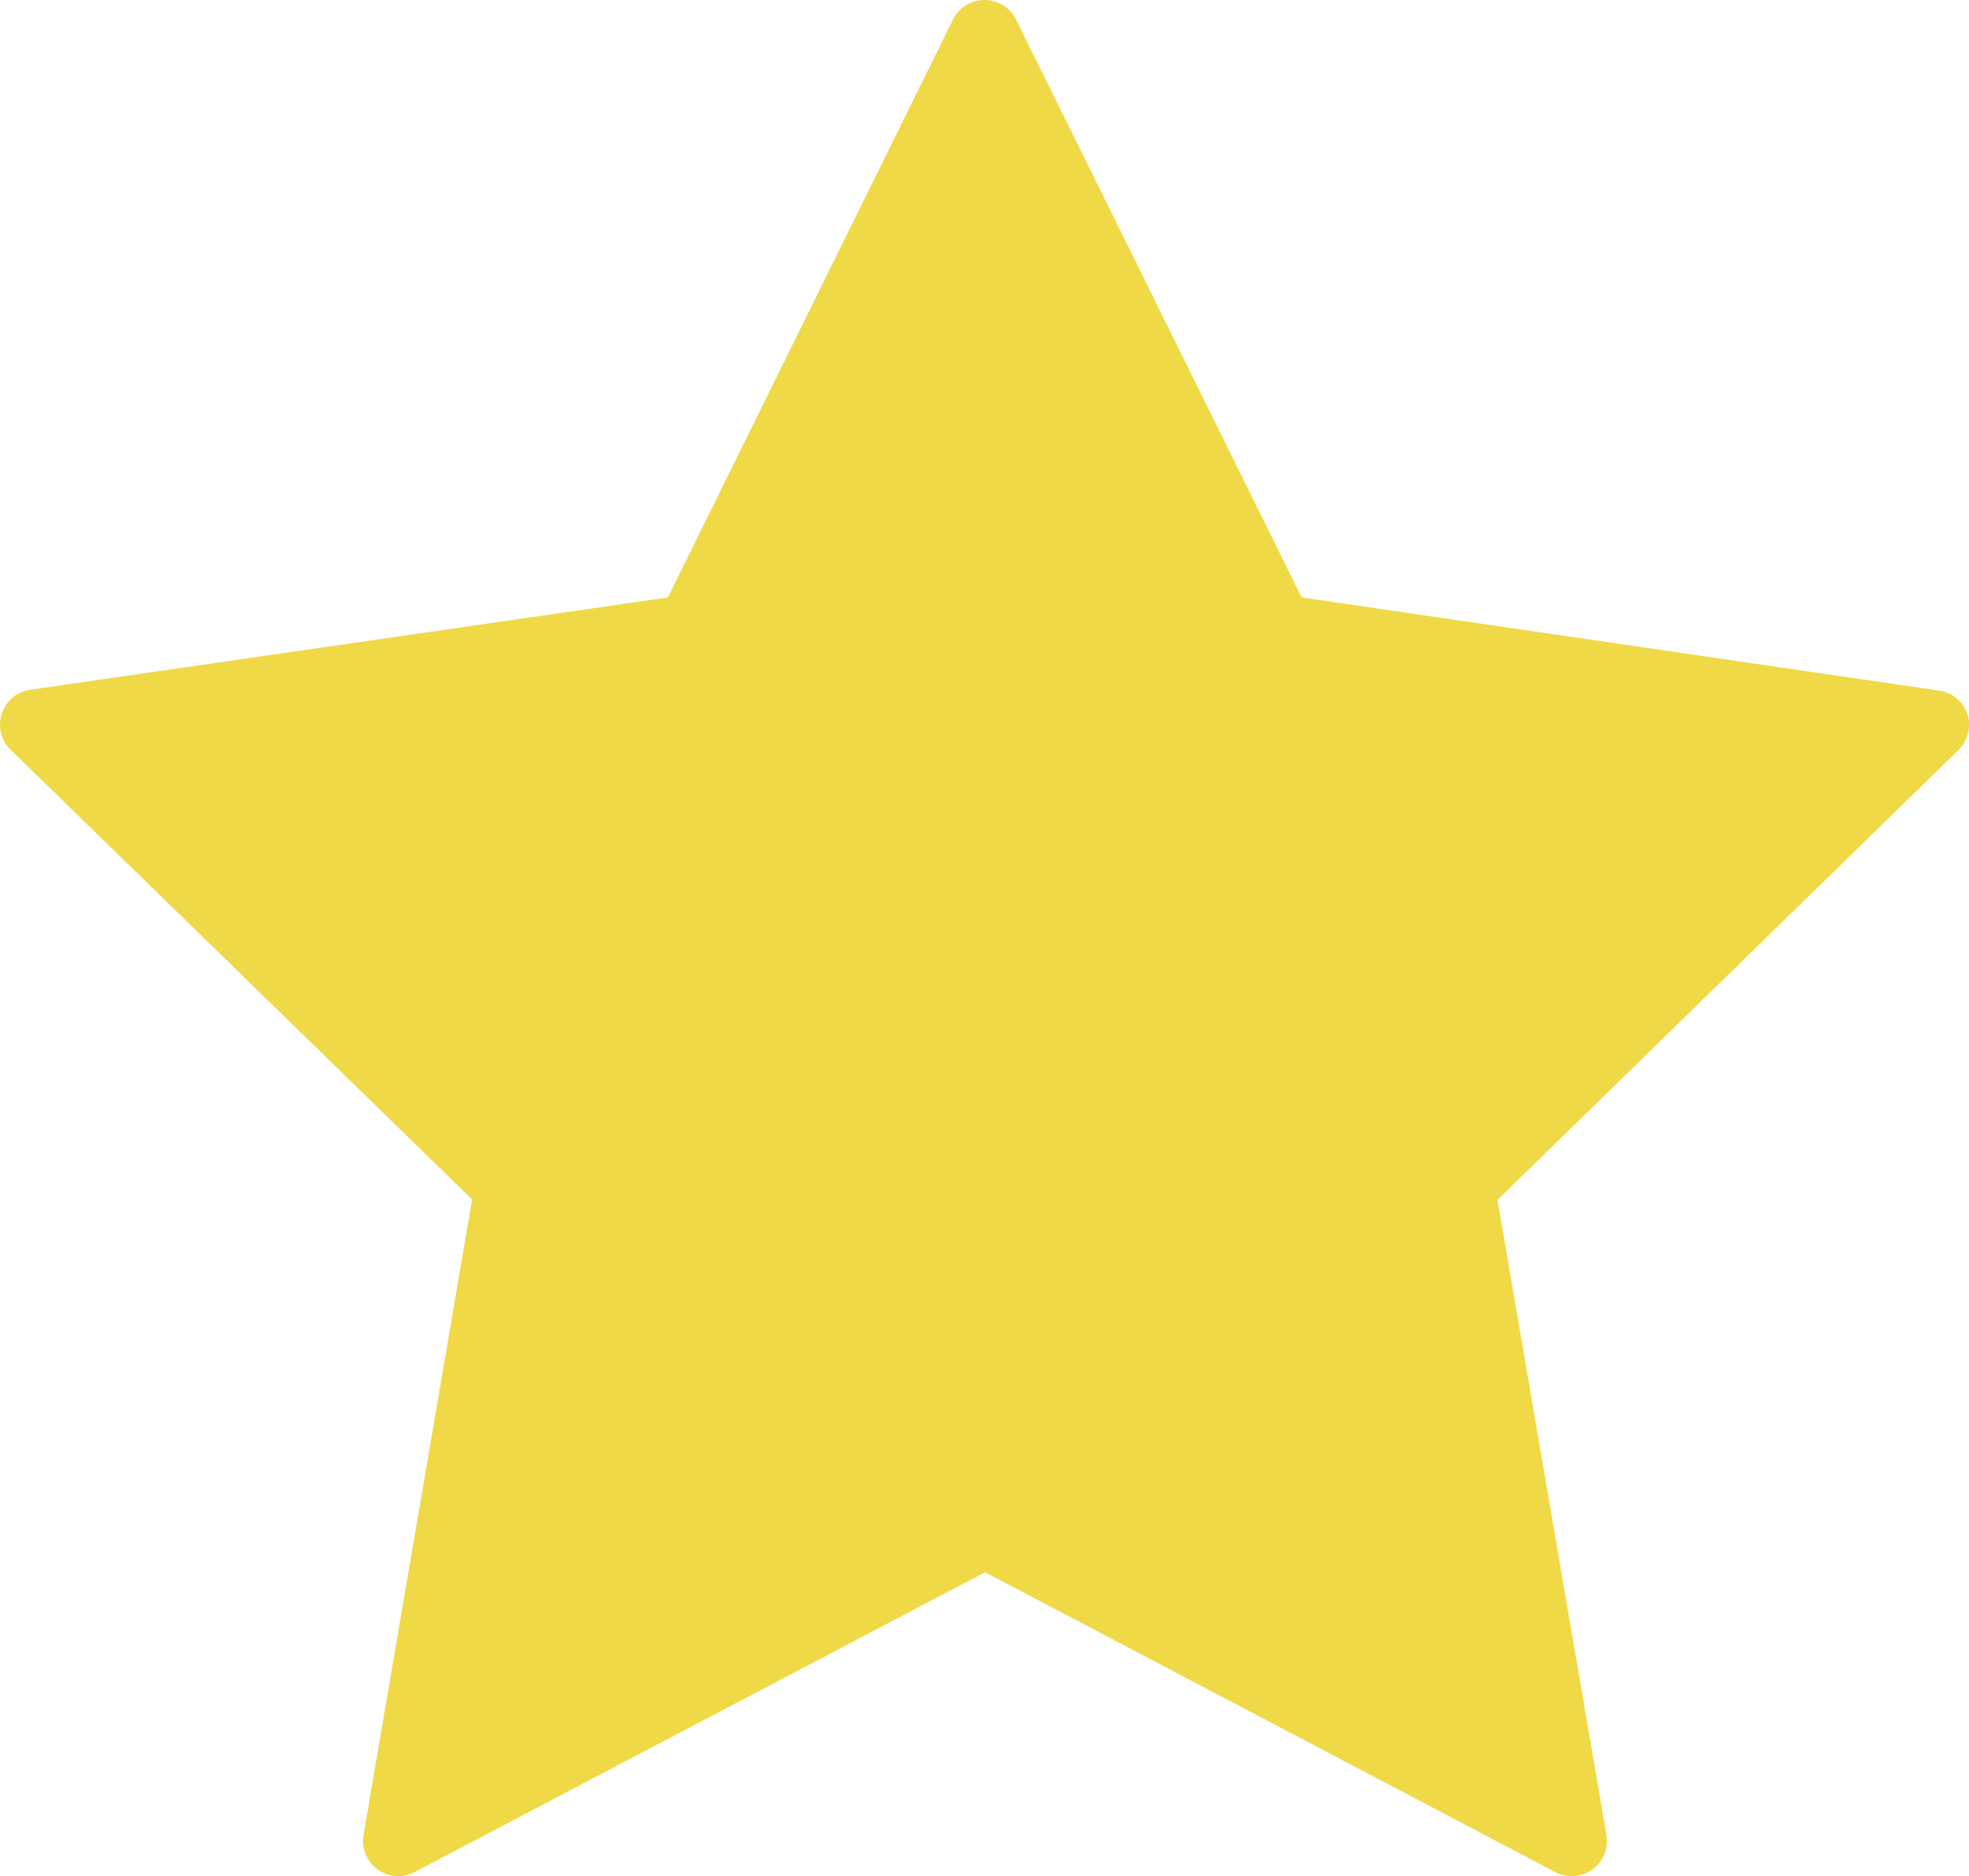 <svg xmlns="http://www.w3.org/2000/svg" width="16.791" height="16" viewBox="0 0 16.791 16"><defs><style>.a{fill:#f0d946;}</style></defs><path class="a" d="M16.777,7.407a.3.3,0,0,0-.243-.2L11.1,6.413,8.665,1.486a.3.3,0,0,0-.539,0L5.695,6.413.258,7.2a.3.3,0,0,0-.167.512l3.935,3.835L3.1,16.966a.3.3,0,0,0,.119.294.3.3,0,0,0,.316.023L8.4,14.726l4.863,2.557a.3.3,0,0,0,.436-.317l-.929-5.415L16.7,7.715A.3.3,0,0,0,16.777,7.407Z" transform="translate(0 -1.318)"/></svg>